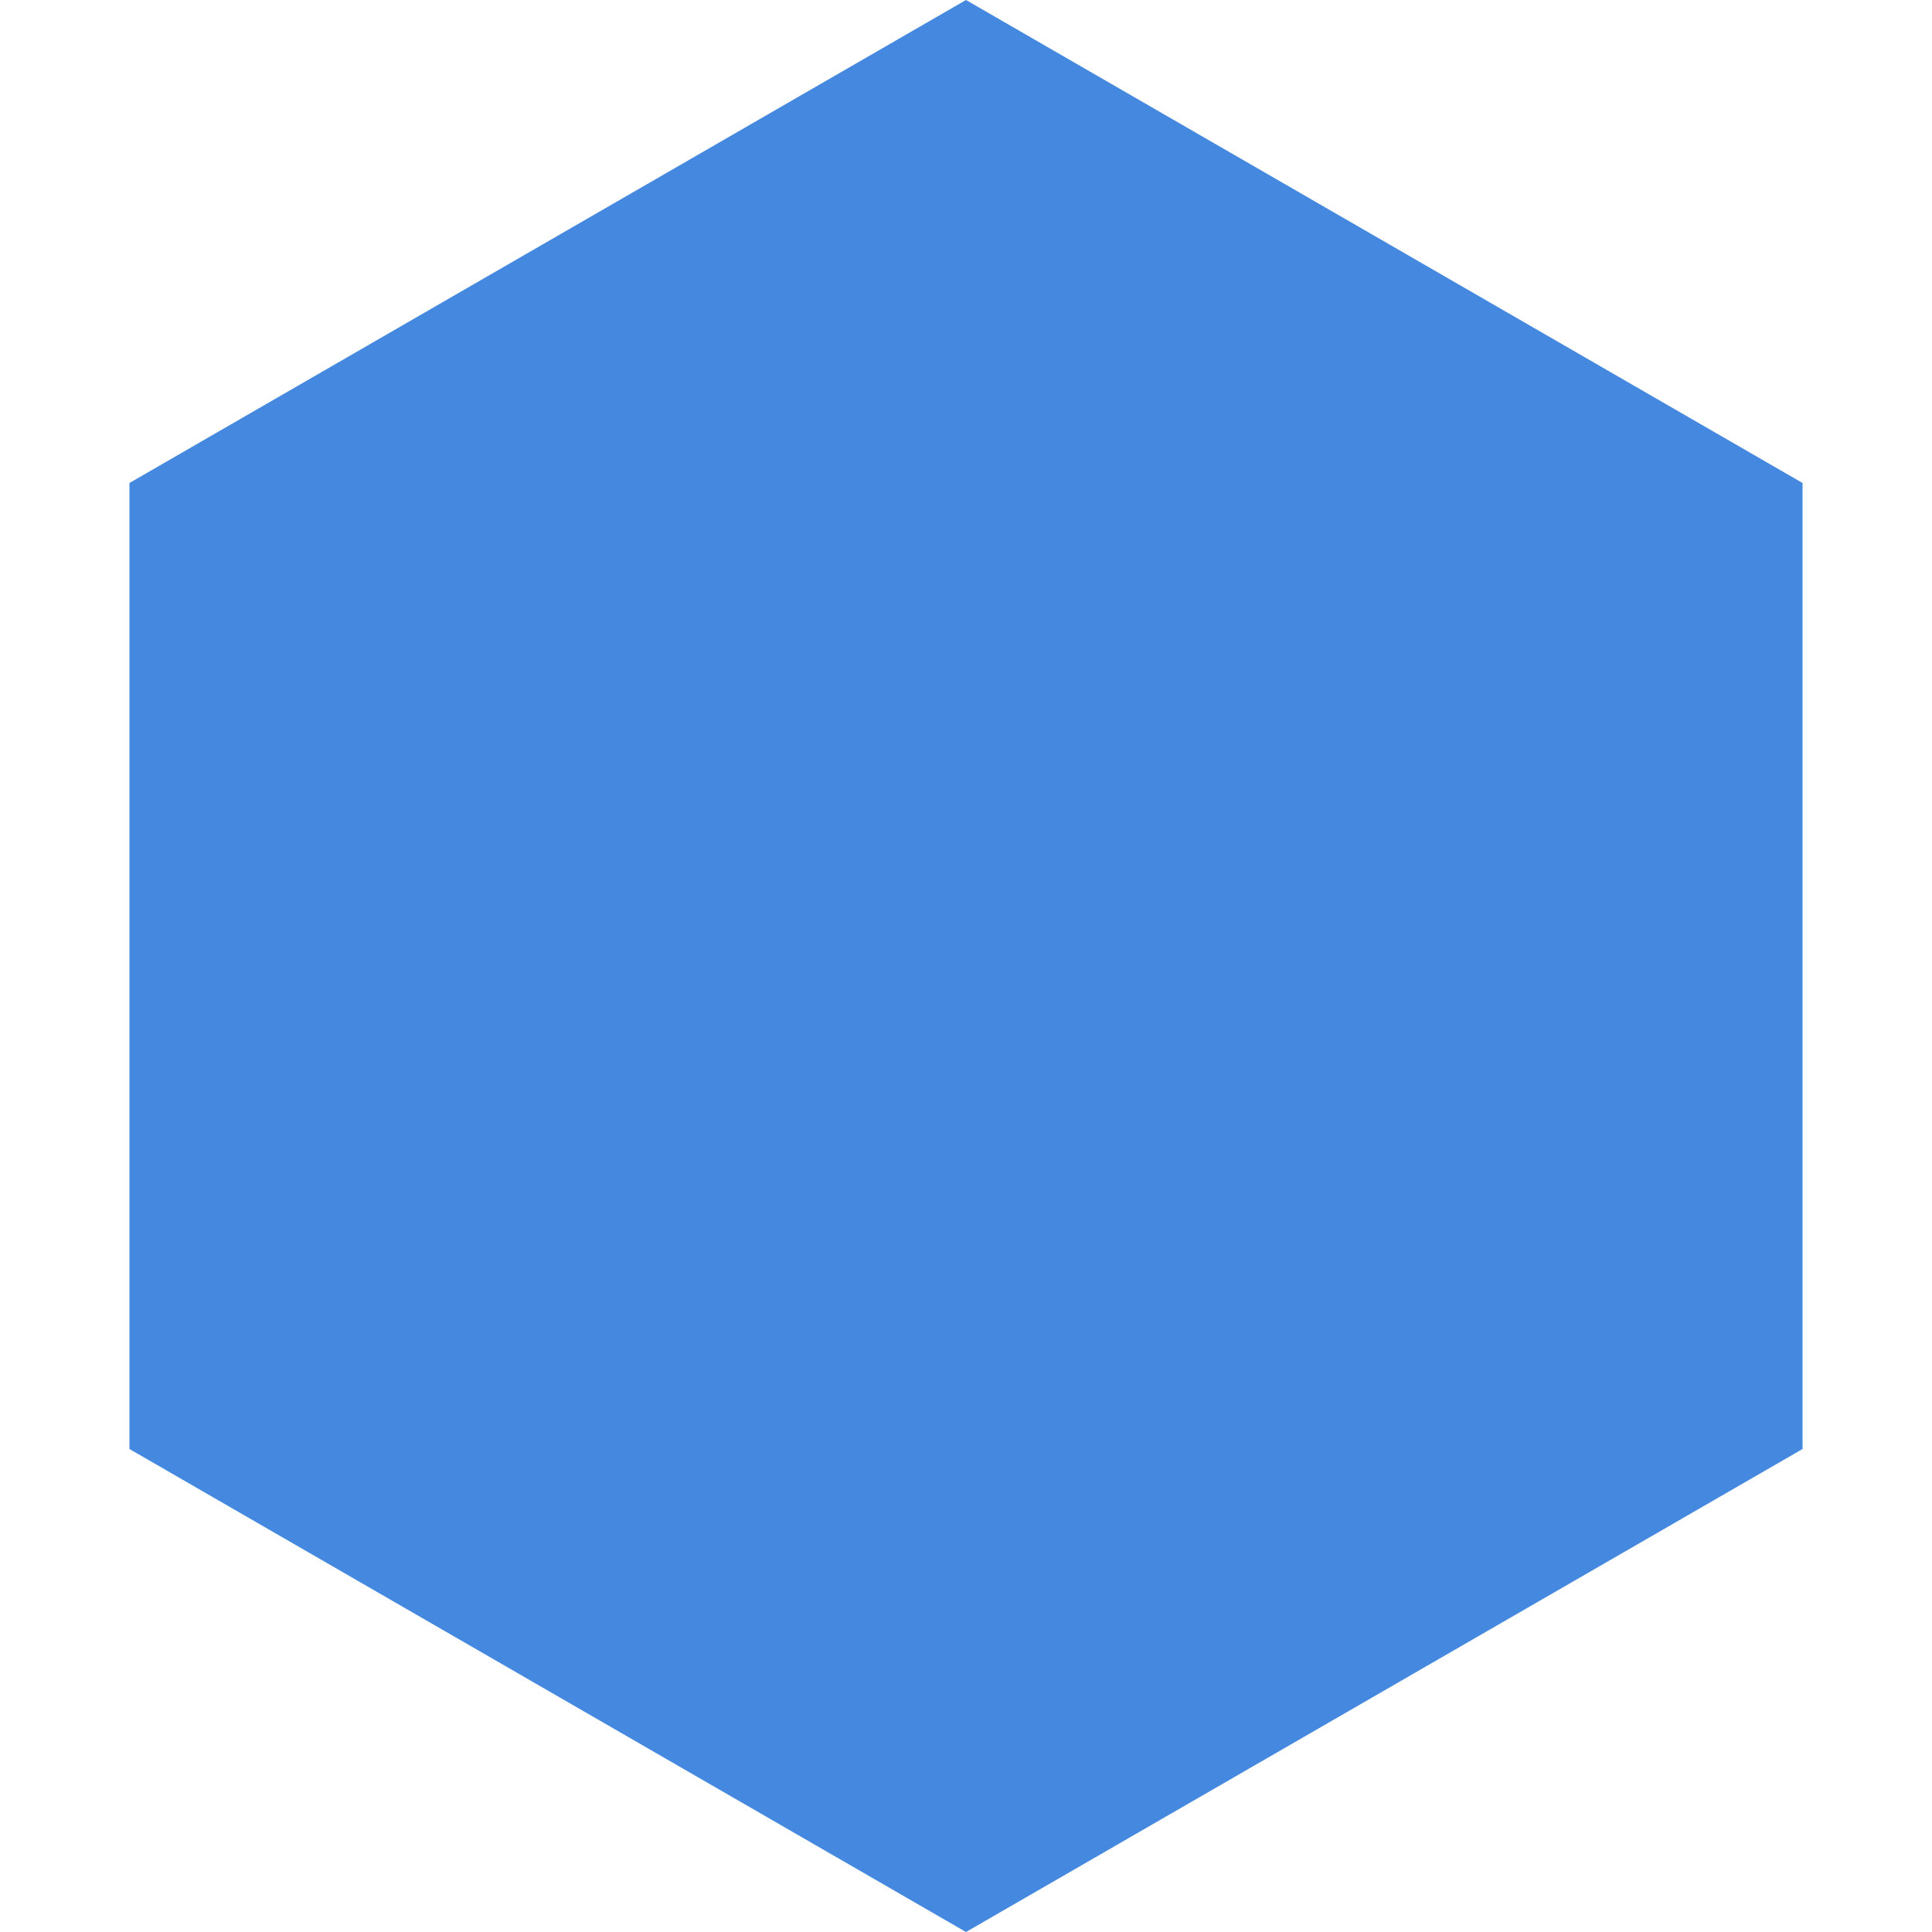 <?xml version="1.0" encoding="UTF-8"?>
<svg width="12px" height="12px" viewBox="0 0 12 12" version="1.1" xmlns="http://www.w3.org/2000/svg" xmlns:xlink="http://www.w3.org/1999/xlink">
    <title>littleblue</title>
    <g id="Symbols" stroke="none" stroke-width="1" fill="none" fill-rule="evenodd">
        <g id="Favorite-Item-—-Qube-Running" transform="translate(-32, -15)" fill="#4488DF">
            <g id="littleblue" transform="translate(32, 15)">
                <polygon id="Polygon" points="6 0 11.196 3 11.196 9 6 12 0.804 9 0.804 3"></polygon>
            </g>
        </g>
    </g>
</svg>